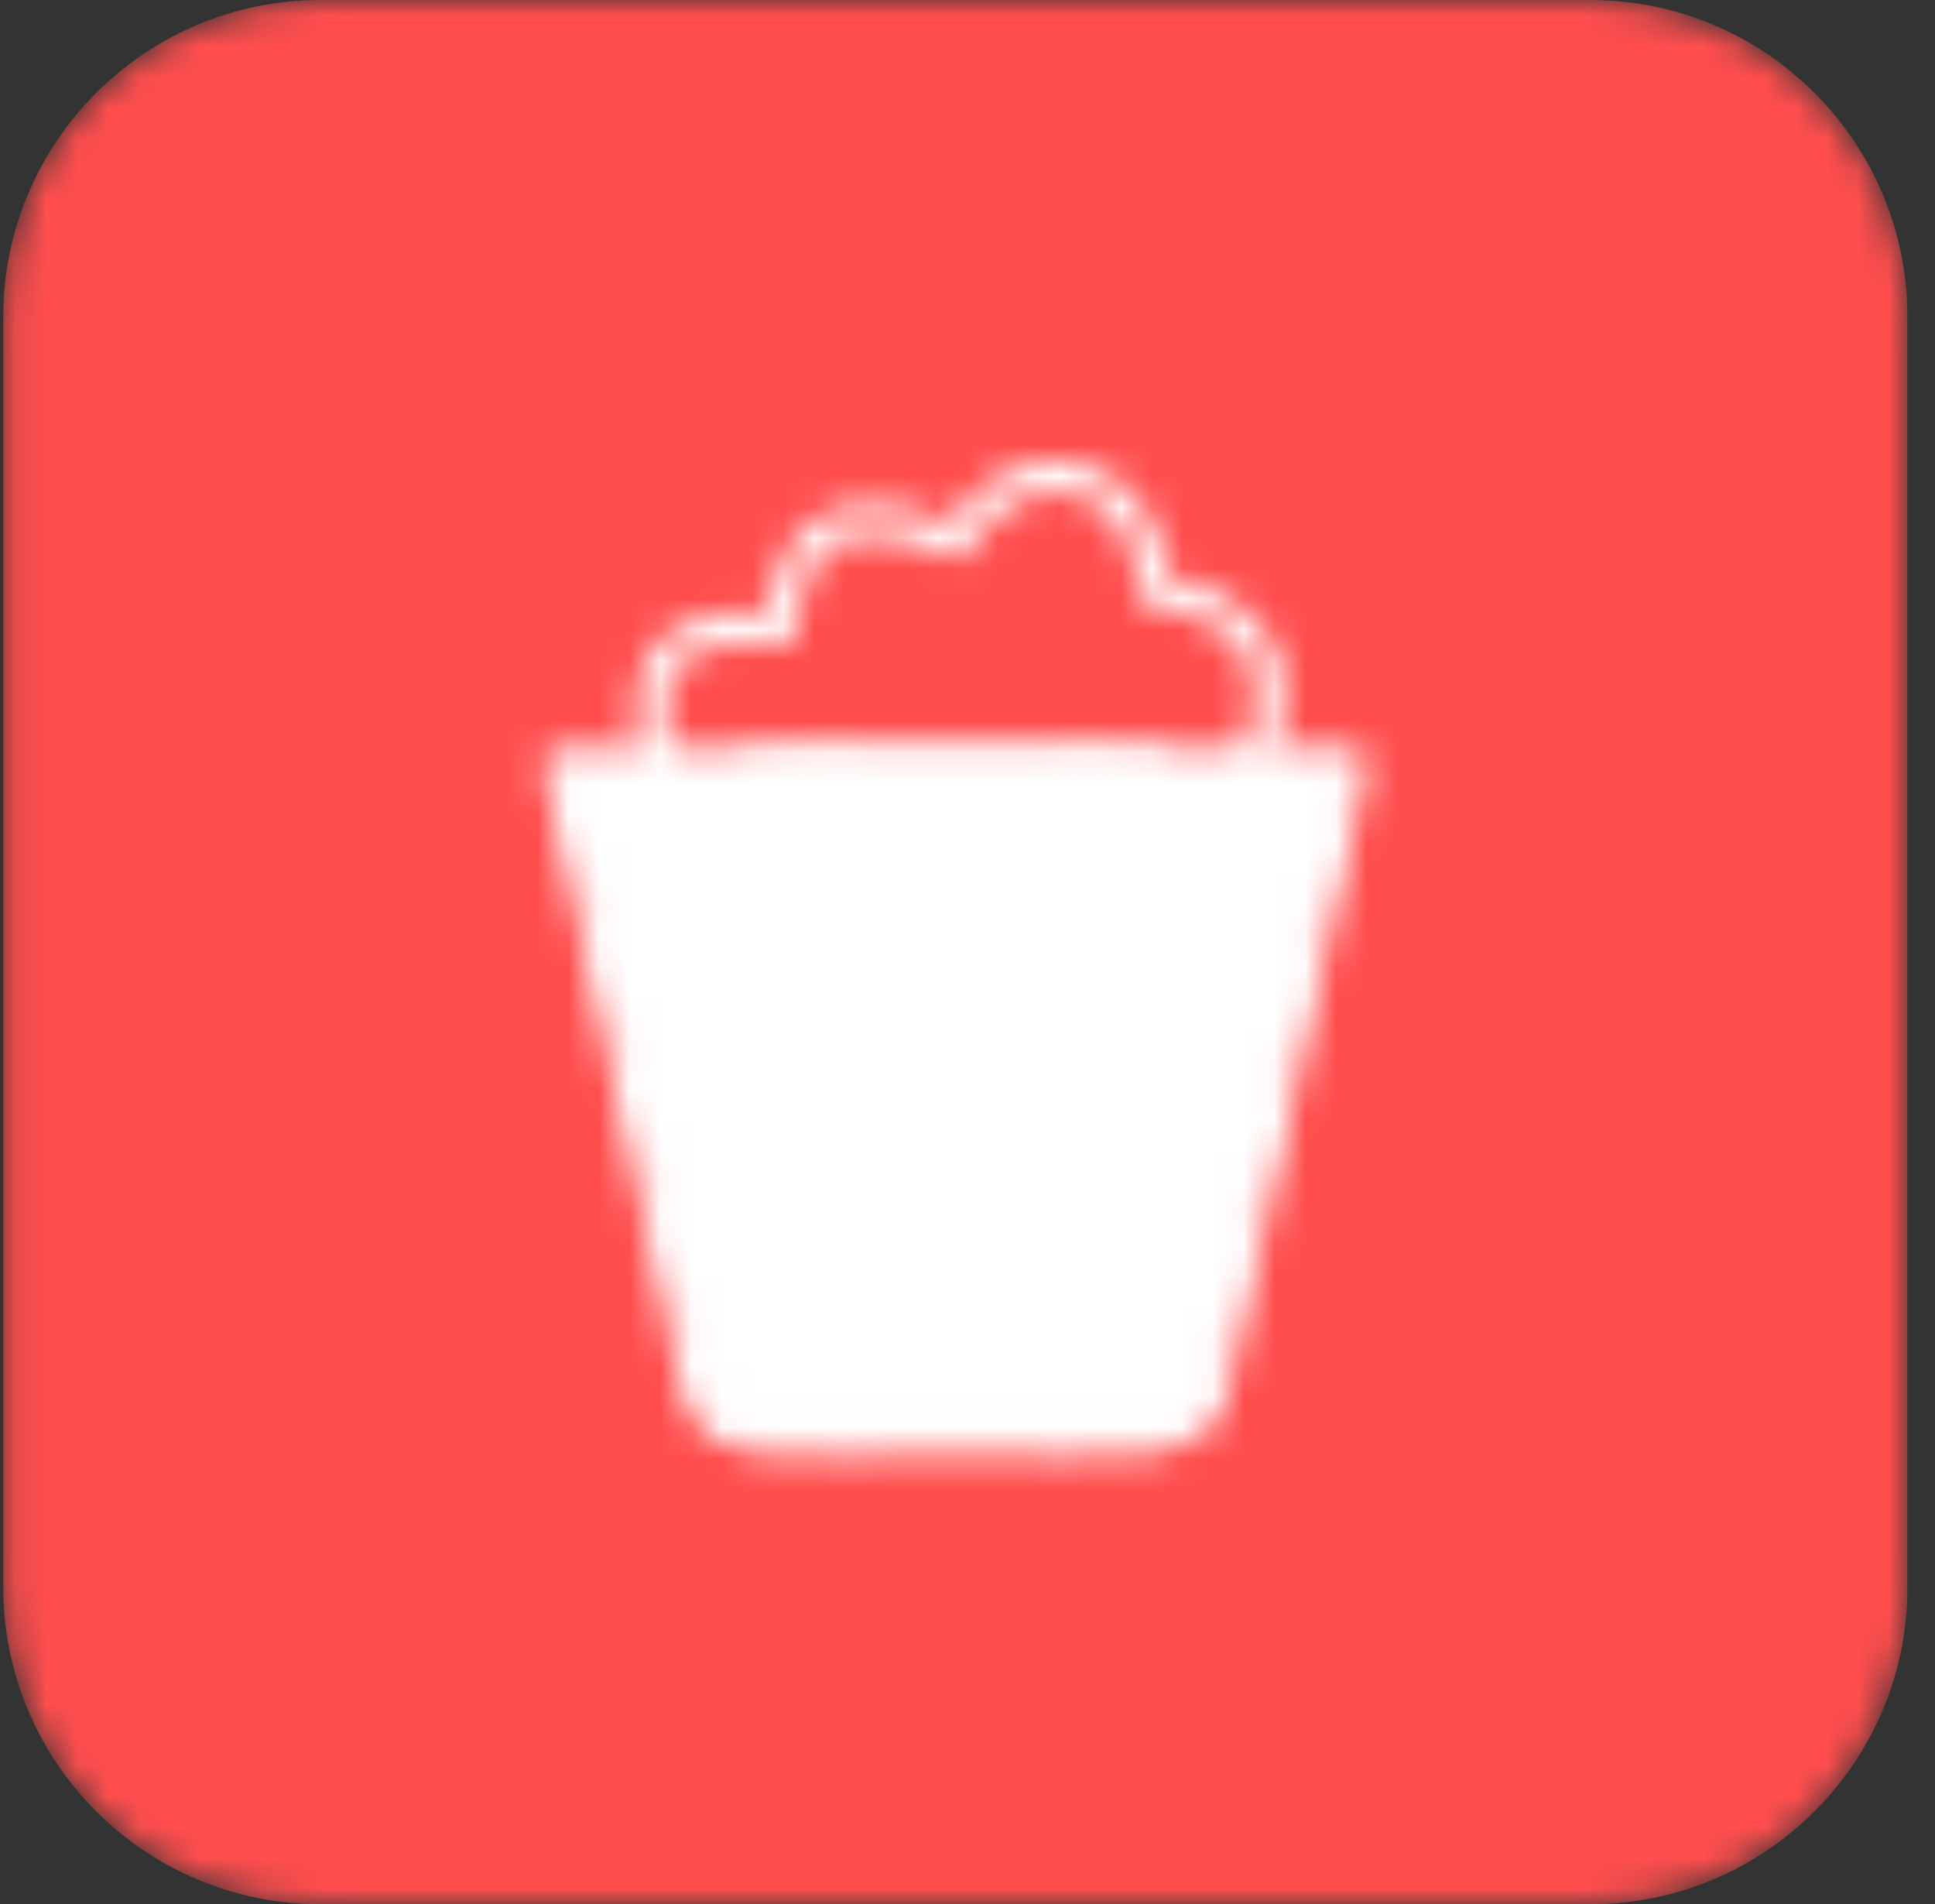 <svg width="63" height="62" viewBox="0 0 63 62" fill="none" xmlns="http://www.w3.org/2000/svg">
<rect x="0" y="0" width="63" height="62" fill="#333333" stroke="none"/>
<g clip-path="url(#clip0_1008_1772)">
<mask id="mask0_1008_1772" style="mask-type:luminance" maskUnits="userSpaceOnUse" x="0" y="0" width="63" height="62">
<path d="M51.771 0H10.438C4.731 0 0.104 4.626 0.104 10.333V51.667C0.104 57.374 4.731 62 10.438 62H51.771C57.478 62 62.105 57.374 62.105 51.667V10.333C62.105 4.626 57.478 0 51.771 0Z" fill="white"/>
</mask>
<g mask="url(#mask0_1008_1772)">
<path d="M51.771 0H10.438C4.731 0 0.104 4.626 0.104 10.333V51.667C0.104 57.374 4.731 62 10.438 62H51.771C57.478 62 62.105 57.374 62.105 51.667V10.333C62.105 4.626 57.478 0 51.771 0Z" fill="#FF4E4E"/>
<mask id="mask1_1008_1772" style="mask-type:luminance" maskUnits="userSpaceOnUse" x="17" y="14" width="28" height="34">
<path d="M39.739 44.165L44.021 24.897H18.188L22.47 44.165C22.739 45.377 22.873 45.983 23.317 46.339C23.76 46.694 24.38 46.694 25.622 46.694H36.586C37.829 46.694 38.449 46.694 38.892 46.339C39.335 45.983 39.469 45.378 39.739 44.165Z" fill="white" stroke="white" stroke-linecap="round" stroke-linejoin="round"/>
<path d="M34.334 46.694L35.141 24.897M27.876 46.694L27.068 24.897" stroke="black" stroke-linecap="round" stroke-linejoin="round"/>
<path d="M37.563 46.694H24.646M37.563 24.897H24.646M21.417 24.897C21.417 24.897 20.61 22.475 21.821 21.264C23.032 20.053 25.453 20.457 25.453 20.457C25.453 20.457 25.453 18.035 27.068 17.228C28.683 16.42 31.104 17.631 31.104 17.631C31.104 17.631 32.719 14.921 35.141 15.613C37.563 16.305 37.563 19.246 37.563 19.246C37.563 19.246 39.581 19.246 40.792 20.86C42.003 22.475 40.792 24.897 40.792 24.897" stroke="white" stroke-linecap="round" stroke-linejoin="round"/>
</mask>
<g mask="url(#mask1_1008_1772)">
<path d="M12.537 11.173H51.287V49.923H12.537V11.173Z" fill="white"/>
</g>
</g>
</g>
<defs>
<clipPath id="clip0_1008_1772">
<rect width="62" height="62" fill="white" transform="translate(0.104)"/>
</clipPath>
</defs>
</svg>
